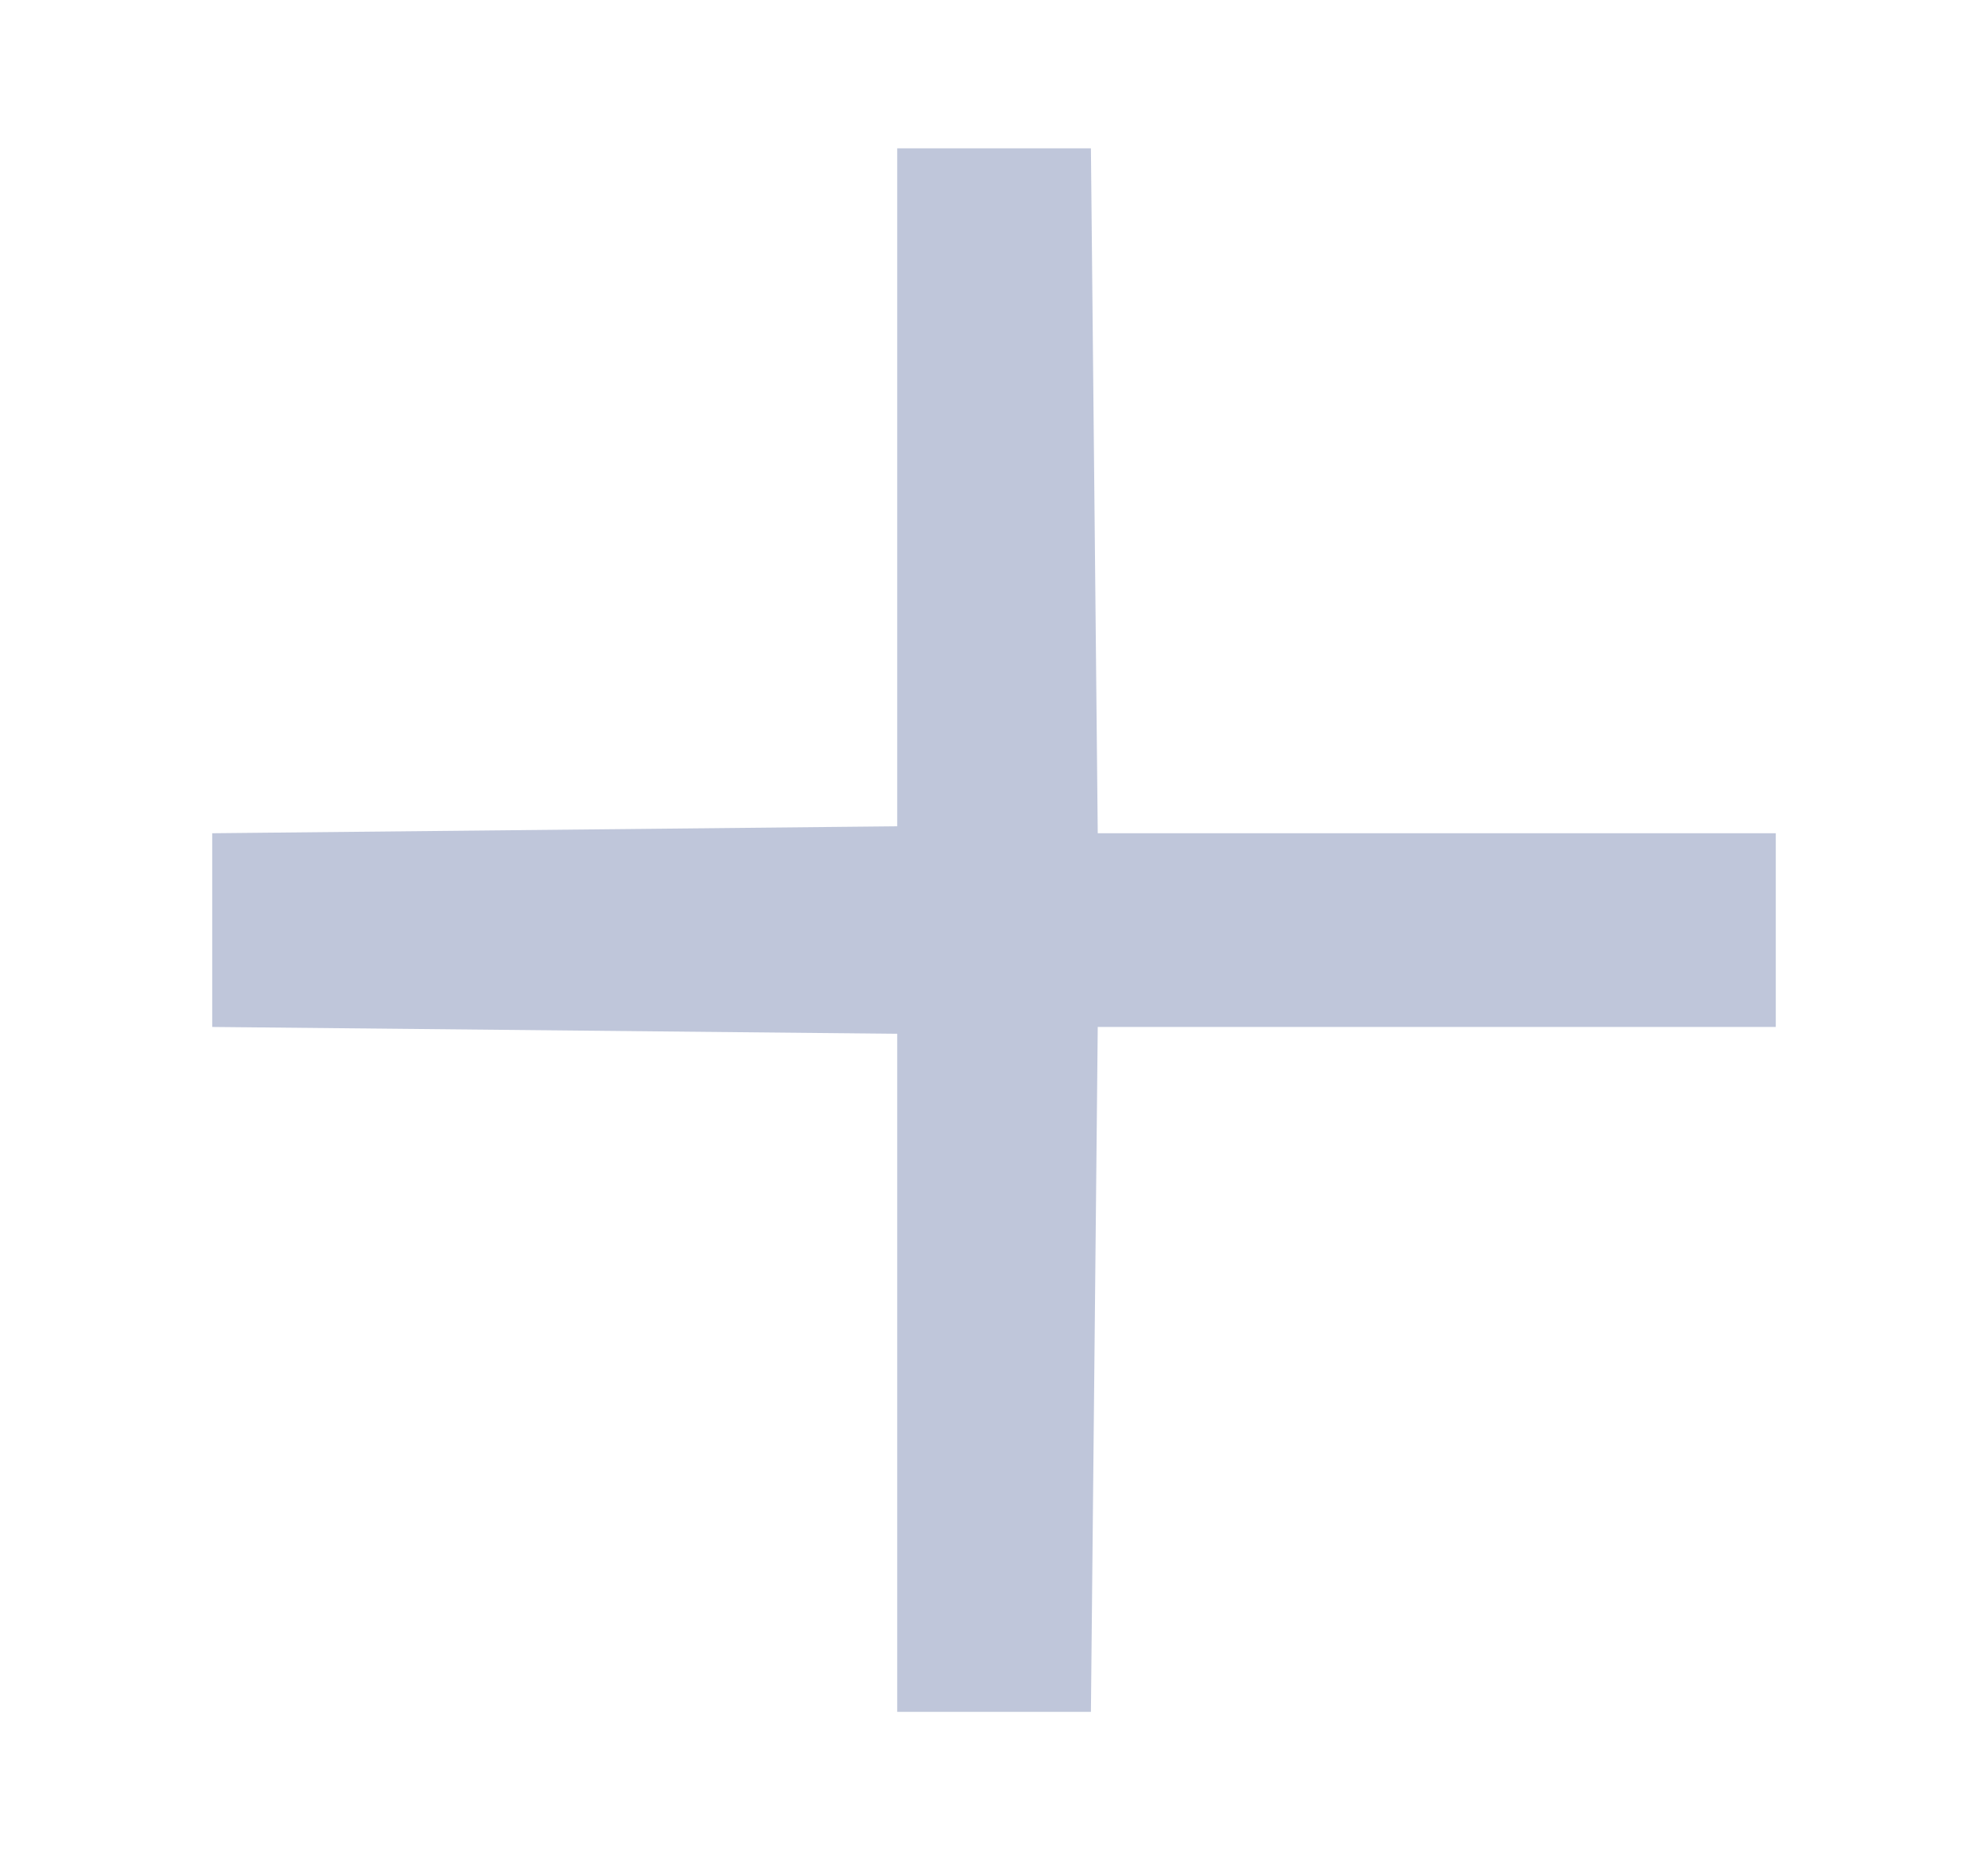 <svg width="16" height="15" viewBox="0 0 16 15" fill="none" xmlns="http://www.w3.org/2000/svg">
<g clip-path="url(#clip0_1101_13)">
<path d="M8.78 1.194L7.221 1.194V6.65L1.708 6.706V8.265L7.221 8.32V13.777L8.78 13.777L8.835 8.265L14.292 8.265V6.706L8.835 6.706L8.78 1.194Z" fill="#BFC6DA"/>
</g>
<defs>
<clipPath id="clip0_1101_13">
<rect width="10" height="10" fill="white" transform="translate(0.929 7.485) rotate(-45)"/>
</clipPath>
</defs>
</svg>
